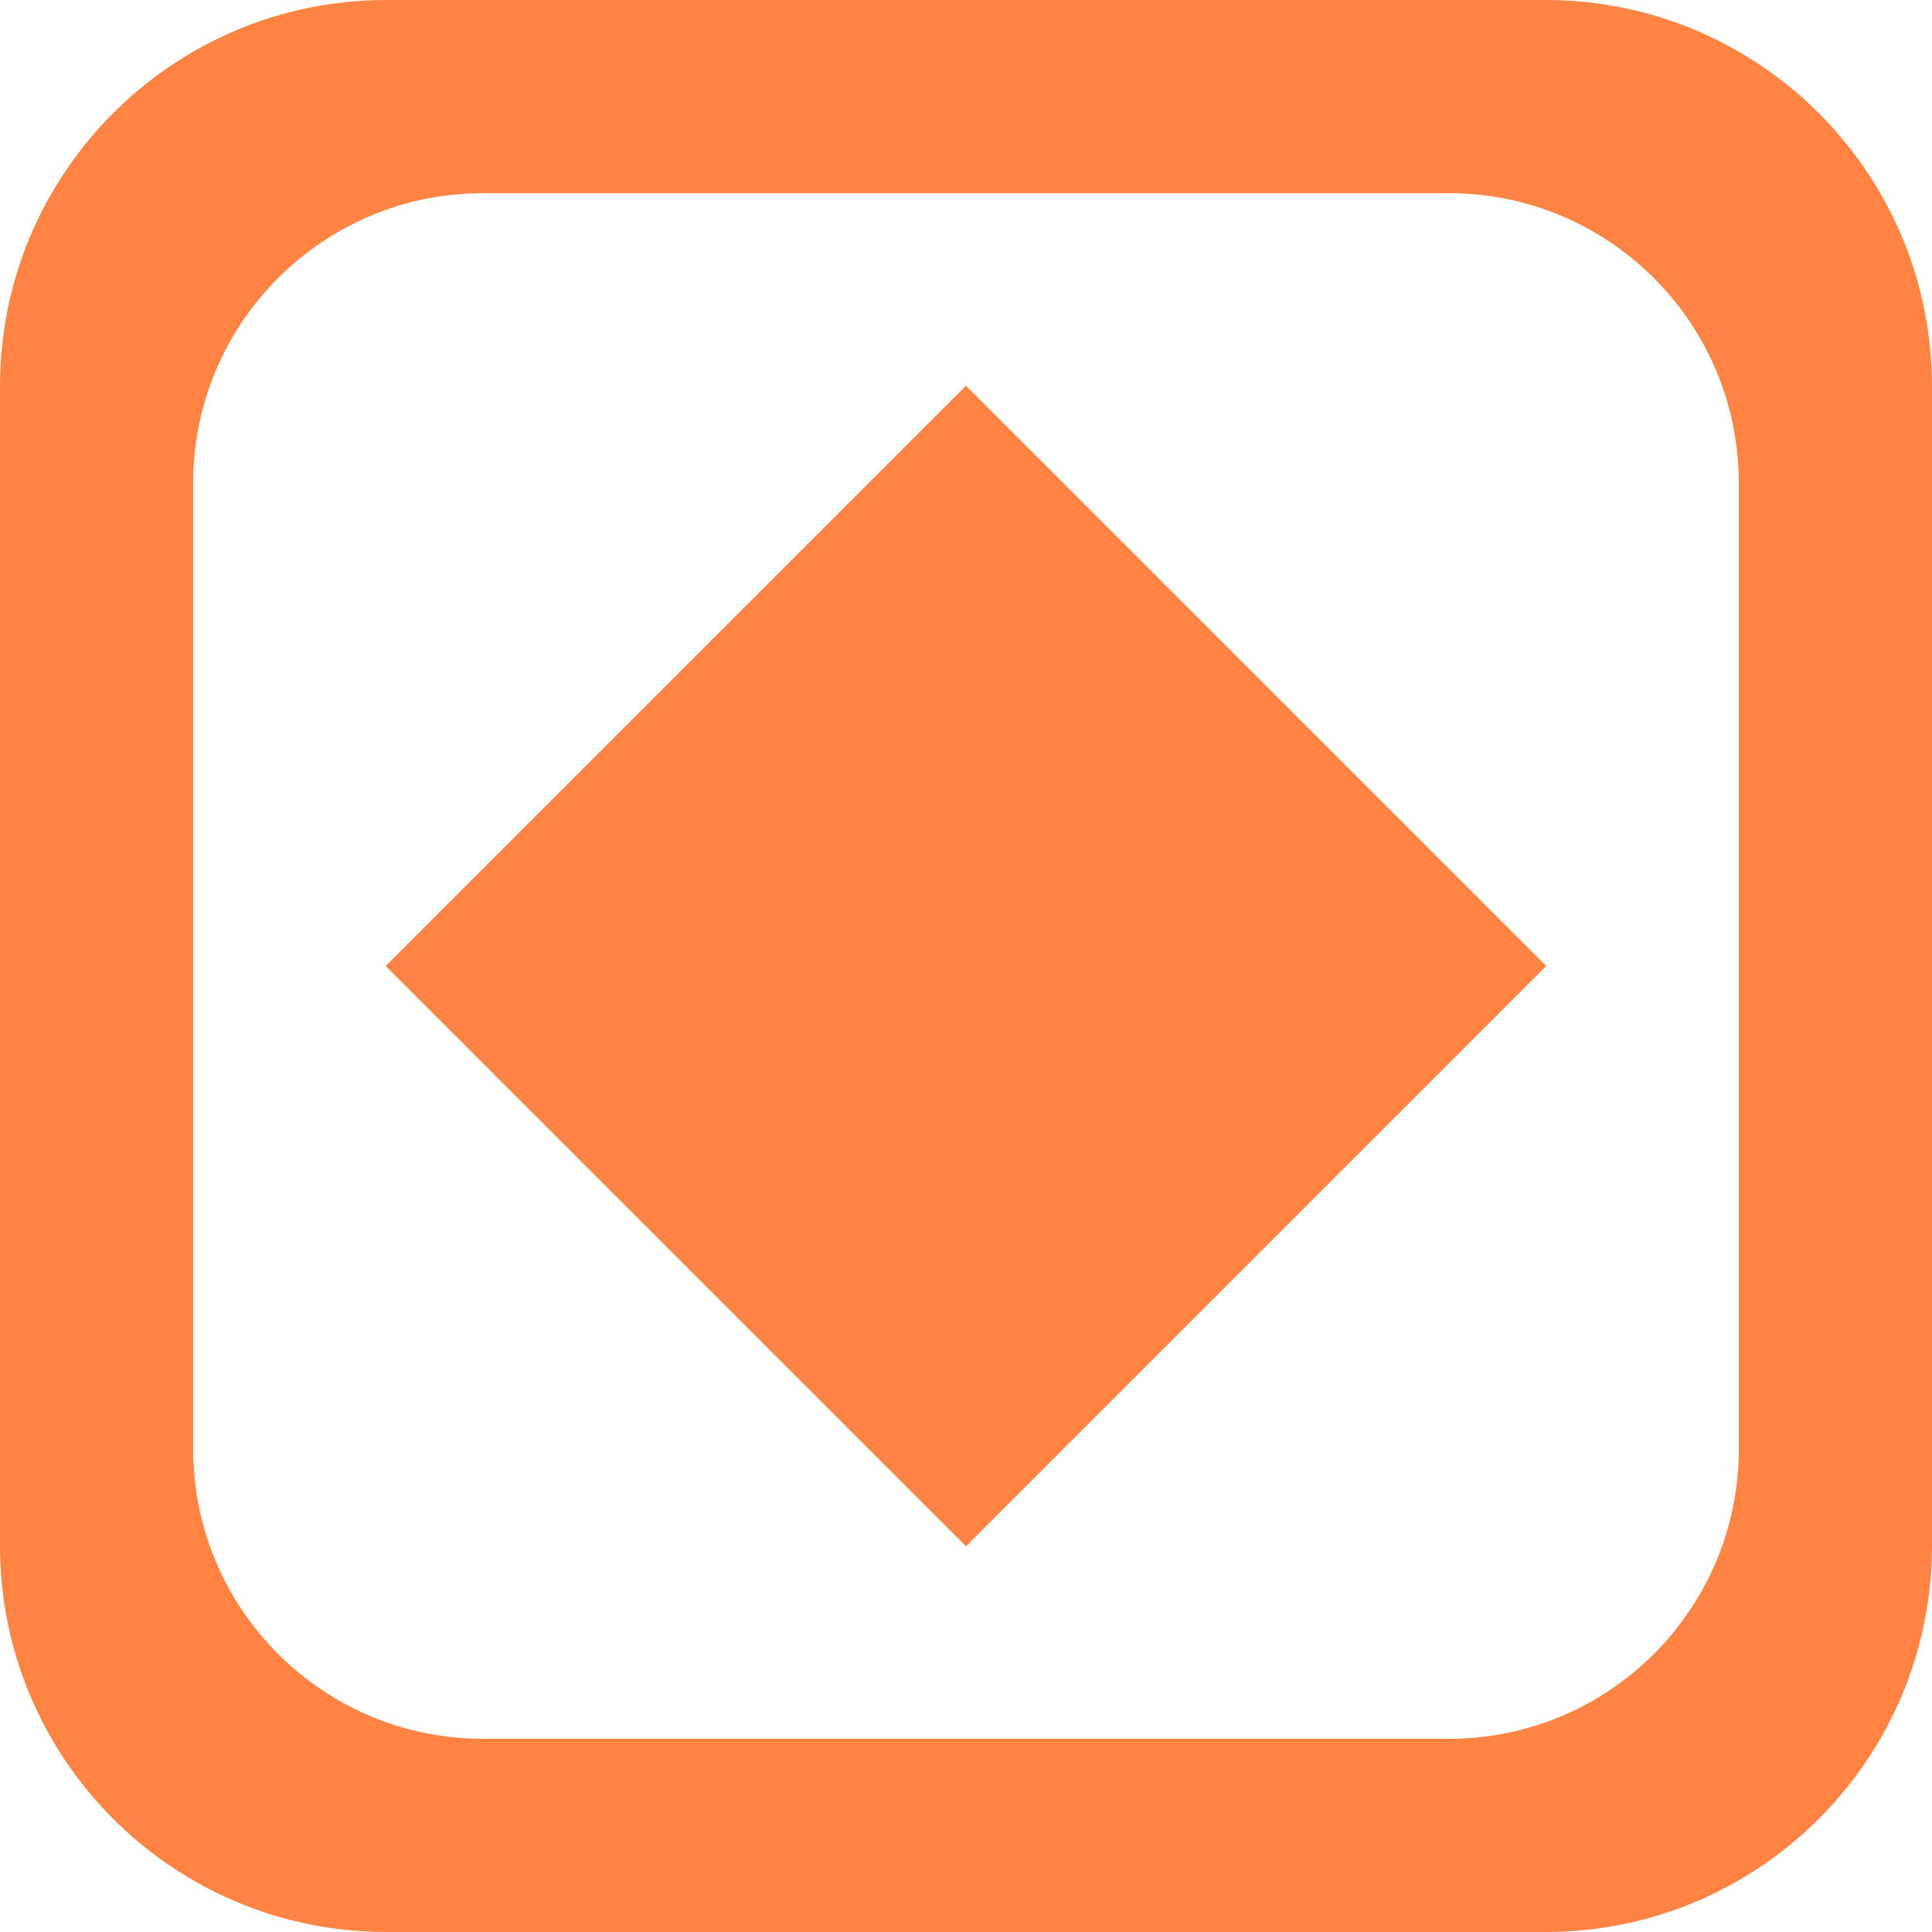 <svg version="1.1" xmlns="http://www.w3.org/2000/svg" viewBox="0 0 137.144 137.144" xmlns:xlink="http://www.w3.org/1999/xlink" enable-background="new 0 0 137.144 137.144">
  <g>
    <g>
      <path d="M27.379,68.572l41.193,41.193l41.193-41.193L68.572,27.38L27.379,68.572z M109.715,0H27.429C12.28,0,0,12.28,0,27.428    v82.287c0,15.149,12.28,27.429,27.429,27.429h82.286c15.149,0,27.429-12.28,27.429-27.429V27.428    C137.144,12.28,124.864,0,109.715,0z M123.43,102.859c0,11.361-9.21,20.571-20.571,20.571H34.286    c-11.361,0-20.572-9.21-20.572-20.571V34.286c0-11.361,9.21-20.572,20.572-20.572h68.572c11.361,0,20.571,9.211,20.571,20.572    V102.859z" id="id_101" style="fill: rgb(255, 131, 67);"></path>
    </g>
  </g>
</svg>
